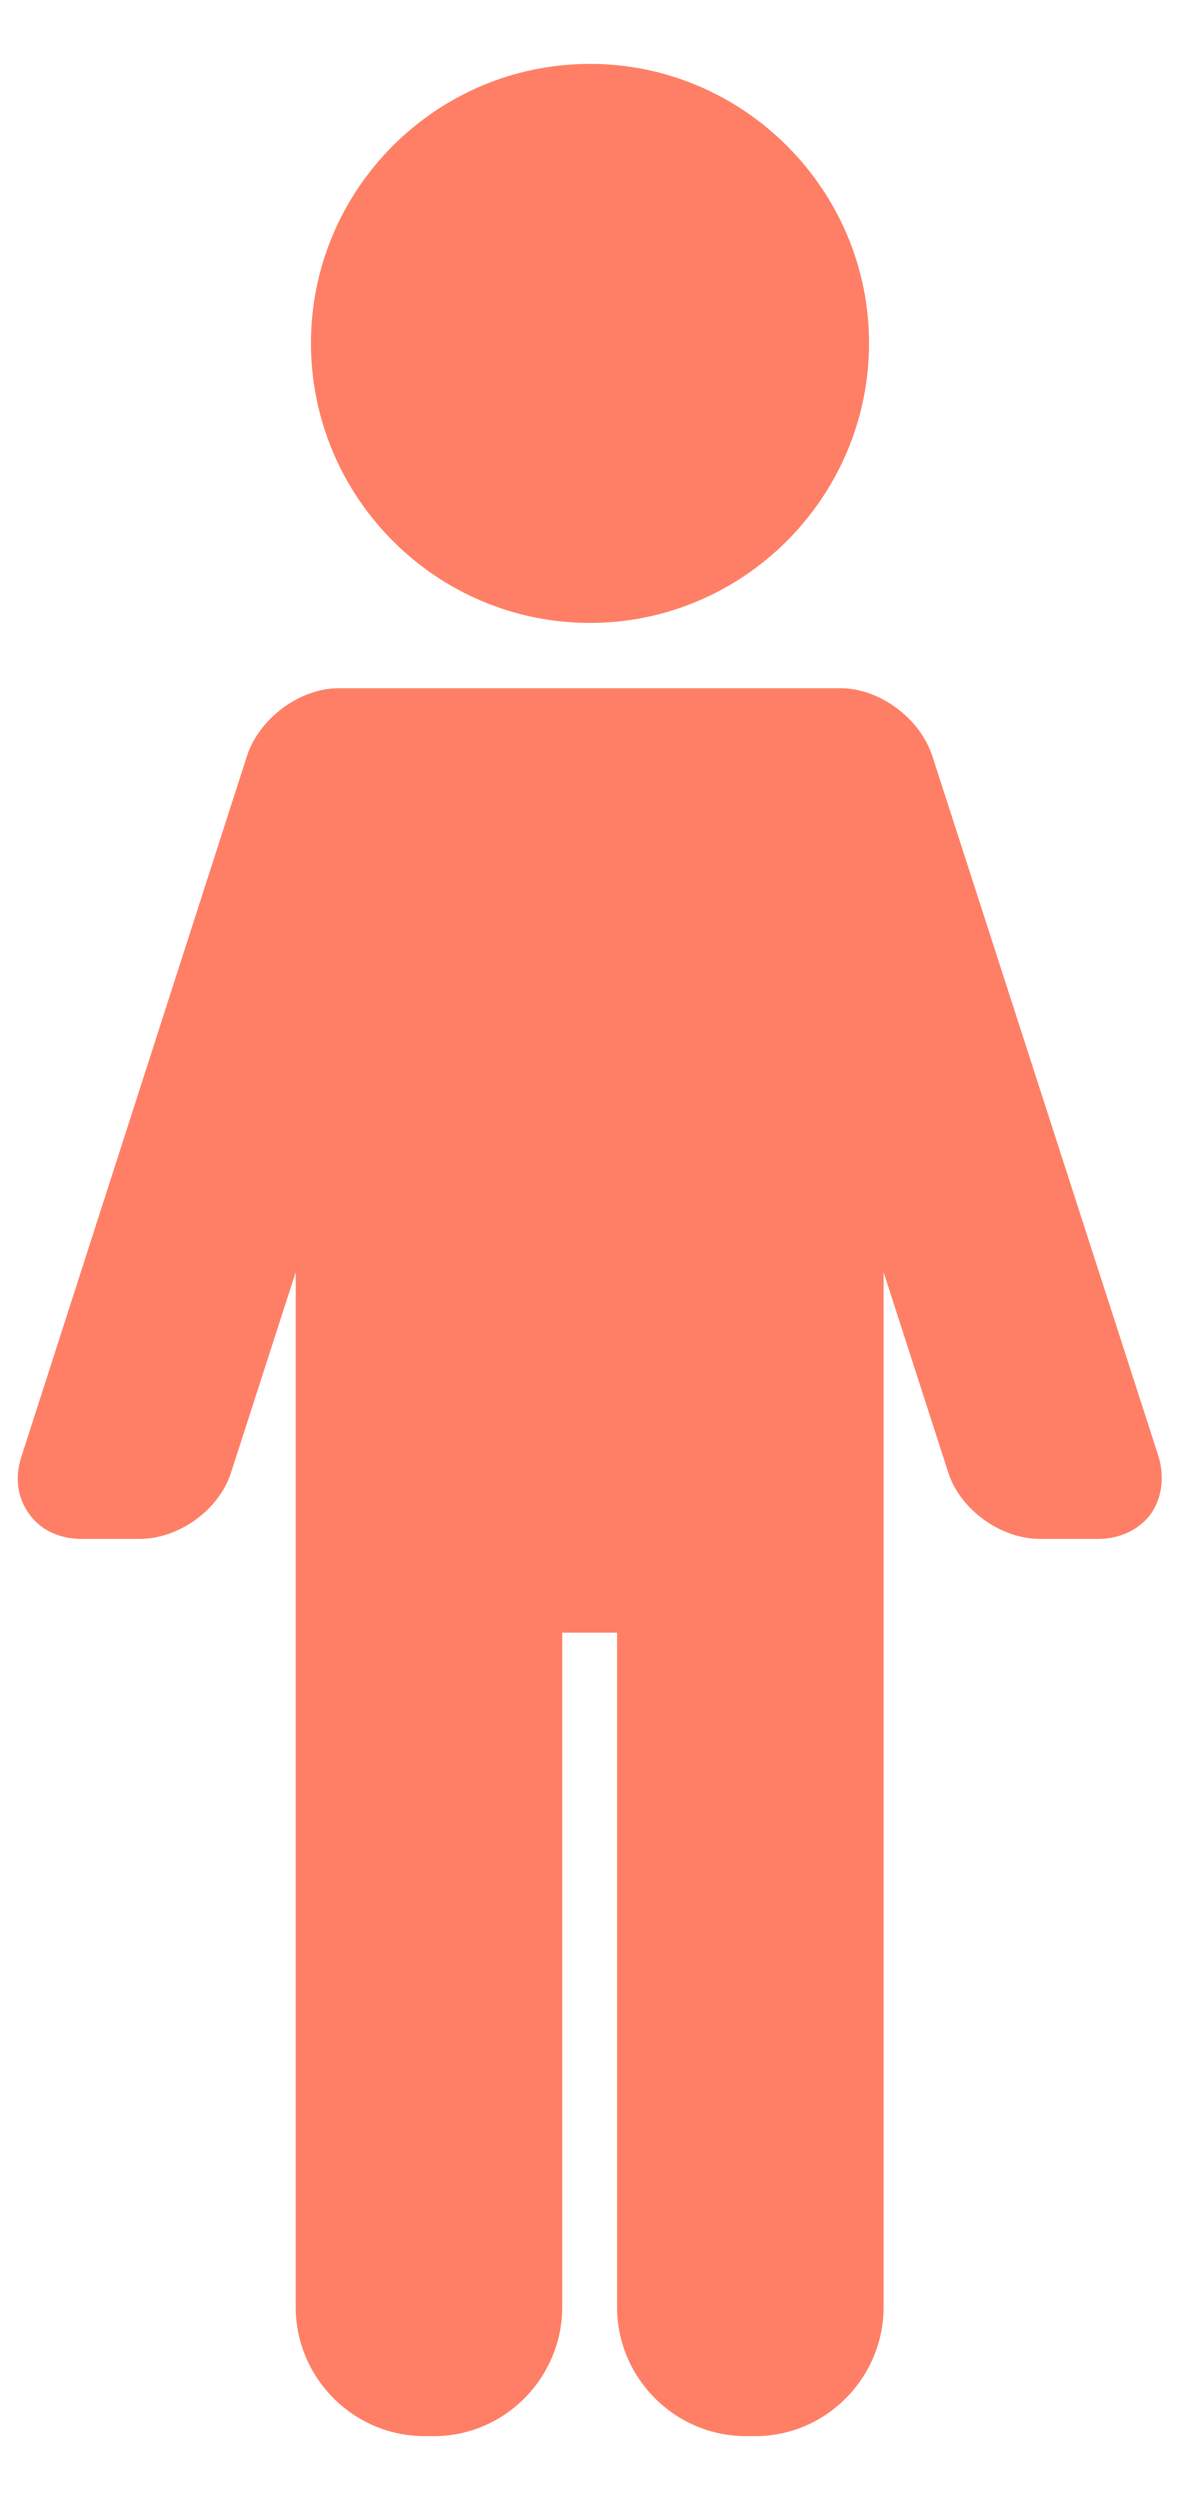 <!-- Generator: Avocode undefined - http://avocode.com -->
<svg height="36" width="17" xmlns:xlink="http://www.w3.org/1999/xlink" xmlns="http://www.w3.org/2000/svg" viewBox="0 0 17 36">
    <path fill="#ff7f66" fill-rule="evenodd" d="M 16.58 21.8 C 16.41 22.03 16.13 22.16 15.82 22.16 C 15.82 22.16 14.98 22.16 14.98 22.16 C 14.42 22.16 13.83 21.74 13.66 21.2 C 13.66 21.2 12.73 18.32 12.73 18.32 C 12.73 18.32 12.73 22.21 12.73 22.21 C 12.73 22.21 12.73 22.39 12.73 22.39 C 12.73 22.39 12.73 33.22 12.73 33.22 C 12.73 34.24 11.9 35.08 10.88 35.08 C 10.88 35.08 10.75 35.08 10.75 35.08 C 9.72 35.08 8.89 34.24 8.89 33.22 C 8.89 33.22 8.89 23.51 8.89 23.51 C 8.89 23.51 8.1 23.51 8.1 23.51 C 8.1 23.51 8.1 33.22 8.1 33.22 C 8.1 34.24 7.27 35.08 6.25 35.08 C 6.25 35.08 6.12 35.08 6.12 35.08 C 5.09 35.08 4.26 34.24 4.26 33.22 C 4.26 33.22 4.26 22.39 4.26 22.39 C 4.26 22.39 4.26 22.21 4.26 22.21 C 4.26 22.21 4.26 18.32 4.26 18.32 C 4.26 18.32 3.33 21.2 3.33 21.2 C 3.16 21.74 2.58 22.16 2.01 22.16 C 2.01 22.16 1.17 22.16 1.17 22.16 C 0.86 22.16 0.58 22.03 0.42 21.8 C 0.25 21.57 0.21 21.27 0.31 20.97 C 0.31 20.97 3.56 10.88 3.56 10.88 C 3.74 10.34 4.32 9.91 4.88 9.91 C 4.88 9.91 5.37 9.91 5.37 9.91 C 5.37 9.91 5.72 9.91 5.72 9.91 C 5.72 9.91 11.27 9.91 11.27 9.91 C 11.27 9.91 11.62 9.91 11.62 9.91 C 11.62 9.91 12.11 9.91 12.11 9.91 C 12.67 9.91 13.25 10.34 13.43 10.88 C 13.43 10.88 16.69 20.97 16.69 20.97 C 16.78 21.27 16.74 21.57 16.58 21.8 Z M 8.5 8.97 C 6.28 8.97 4.48 7.16 4.48 4.94 C 4.48 2.73 6.28 0.92 8.5 0.92 C 10.71 0.92 12.52 2.73 12.52 4.94 C 12.52 7.16 10.71 8.97 8.5 8.97 Z" />
</svg>